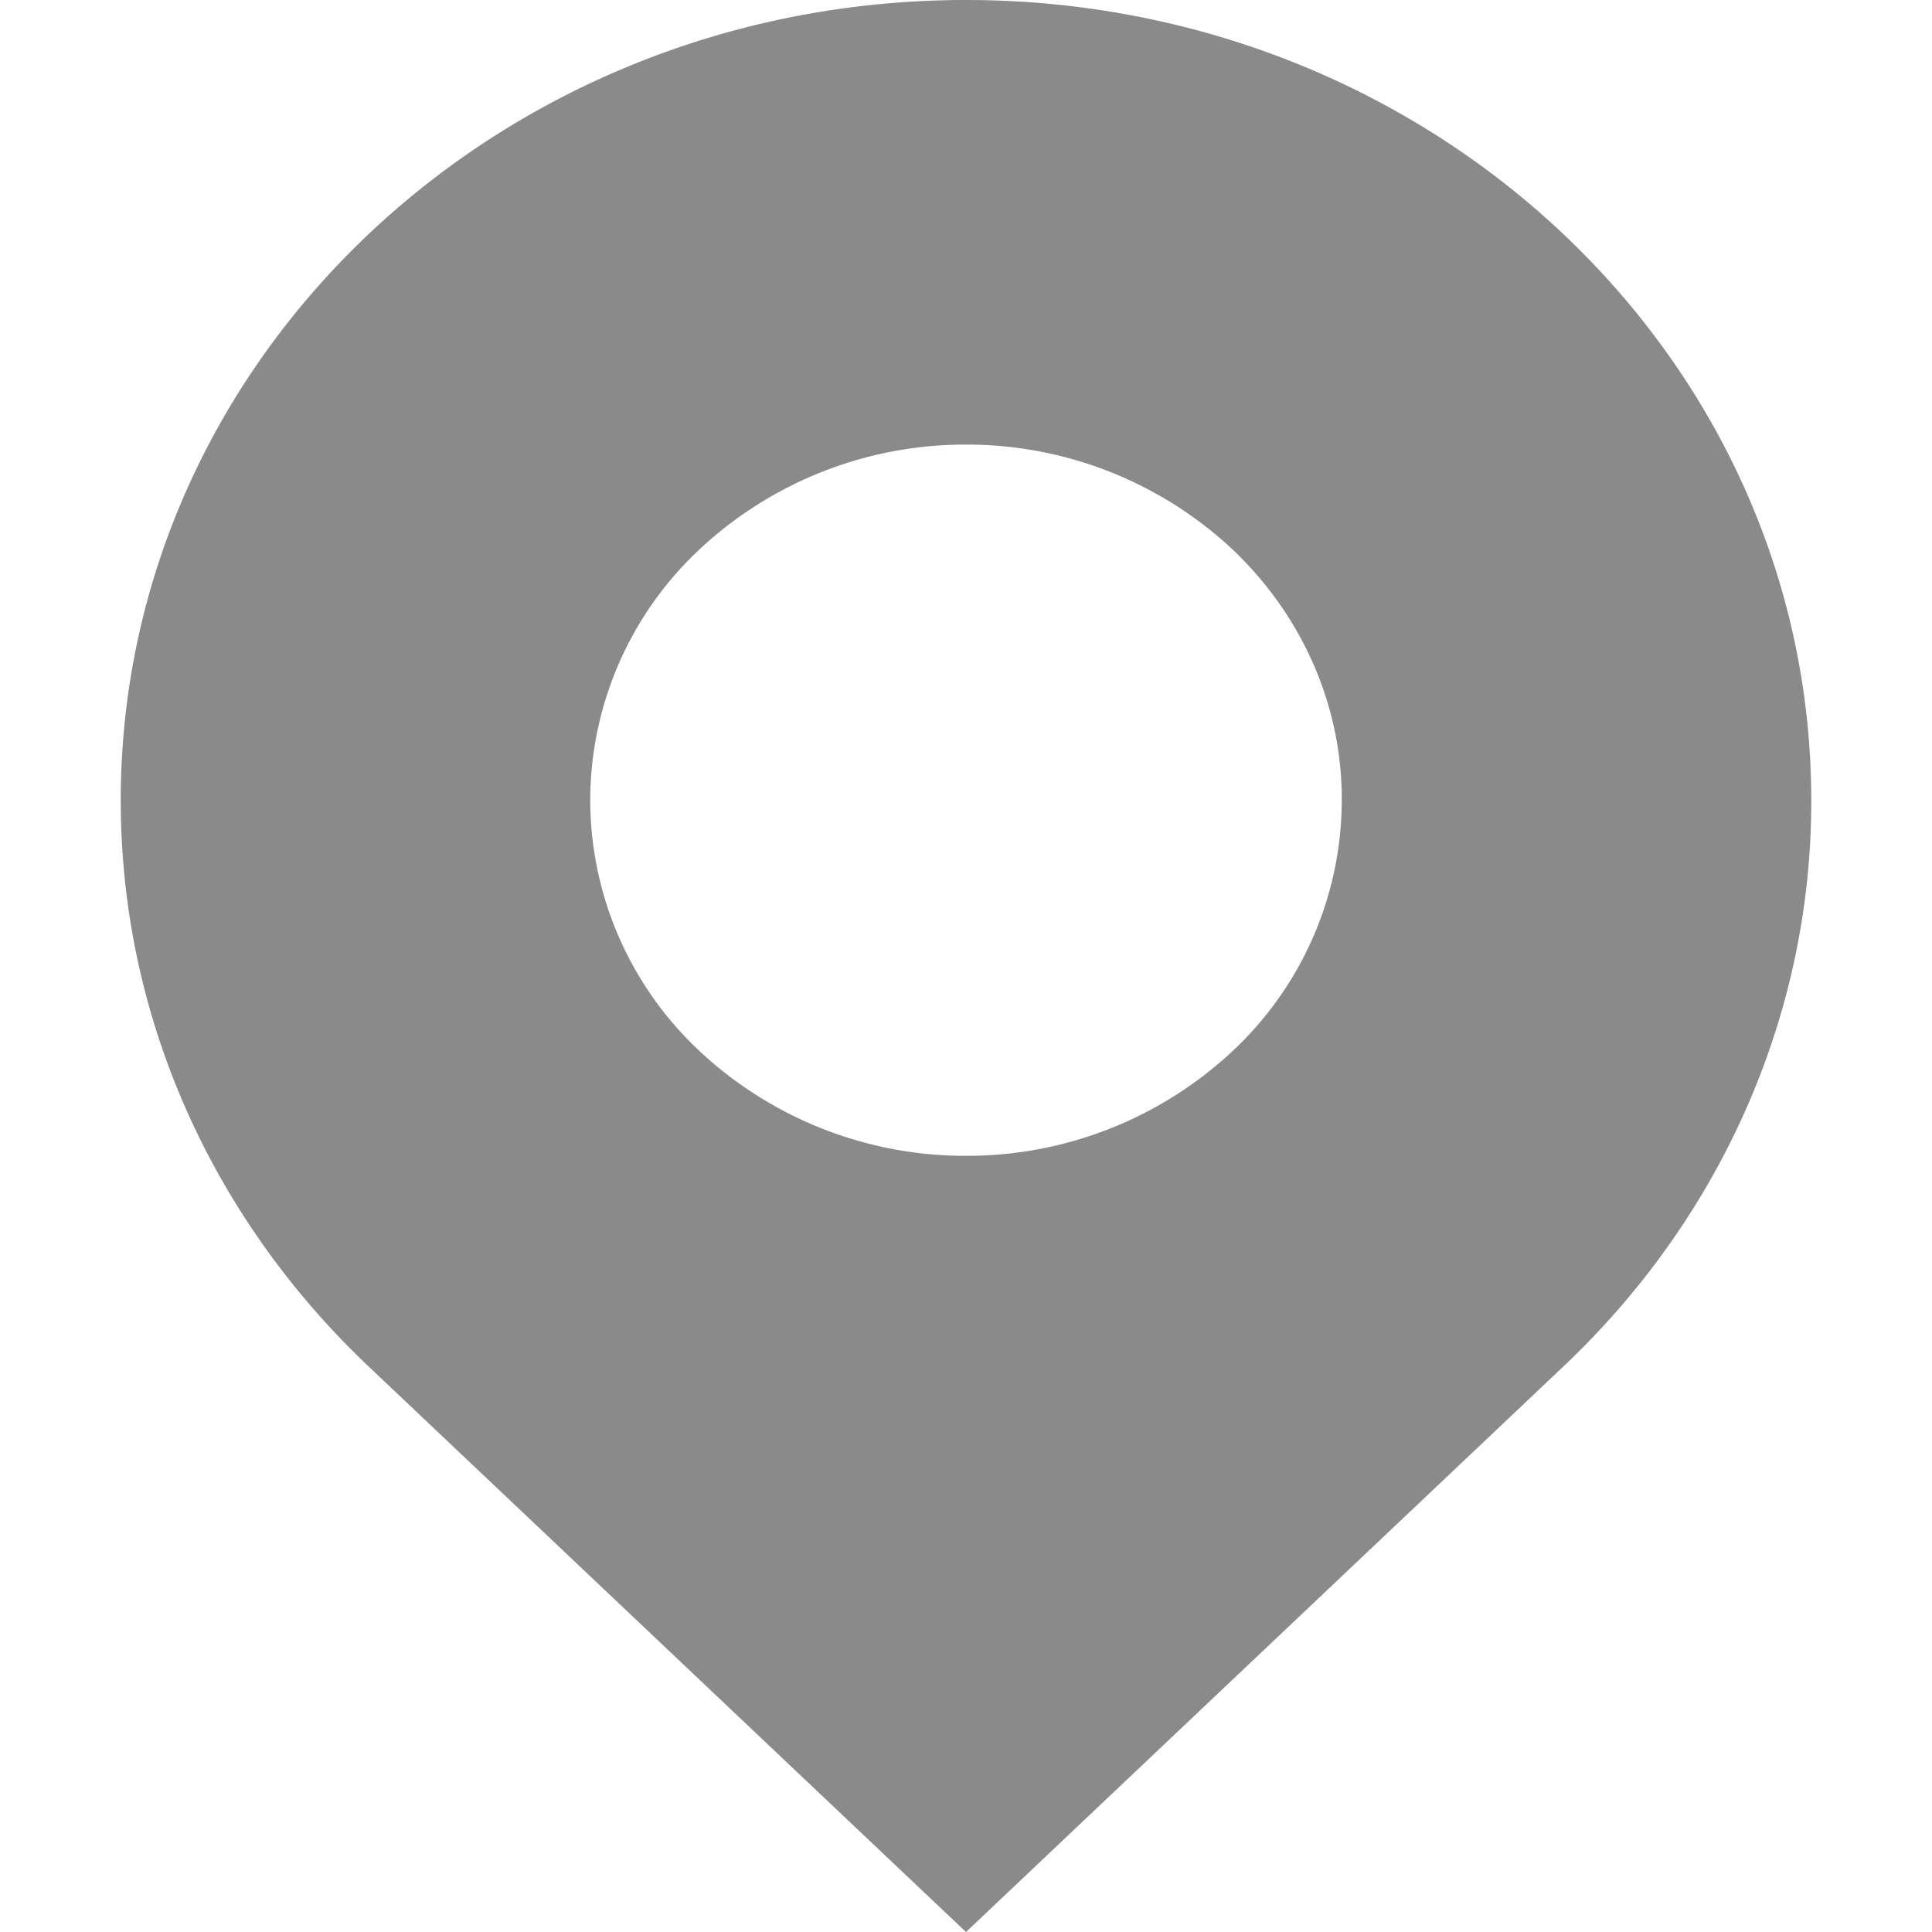 <?xml version="1.0" standalone="no"?><!DOCTYPE svg PUBLIC "-//W3C//DTD SVG 1.1//EN" "http://www.w3.org/Graphics/SVG/1.1/DTD/svg11.dtd"><svg t="1565698913413" class="icon" viewBox="0 0 1024 1024" version="1.1" xmlns="http://www.w3.org/2000/svg" p-id="3939" xmlns:xlink="http://www.w3.org/1999/xlink" width="20" height="20"><defs><style type="text/css"></style></defs><path d="M512 0C264.576 0 64 189.888 64 424.192c0 117.12 50.176 223.104 131.2 299.904L512 1024l316.8-299.904c84.224-79.68 131.392-187.52 131.2-299.904C960 189.888 759.424 0 512 0z m0 612.608a206.08 206.08 0 0 1-141.12-55.424 182.4 182.4 0 0 1-58.048-133.12 182.4 182.4 0 0 1 58.112-133.056A206.08 206.08 0 0 1 512 235.648a206.08 206.08 0 0 1 141.12 55.424c37.312 35.328 58.24 83.2 58.048 133.12a182.4 182.4 0 0 1-58.112 133.12A206.08 206.08 0 0 1 512 612.608v-0.064z" p-id="3940" fill="#8a8a8a"></path></svg>